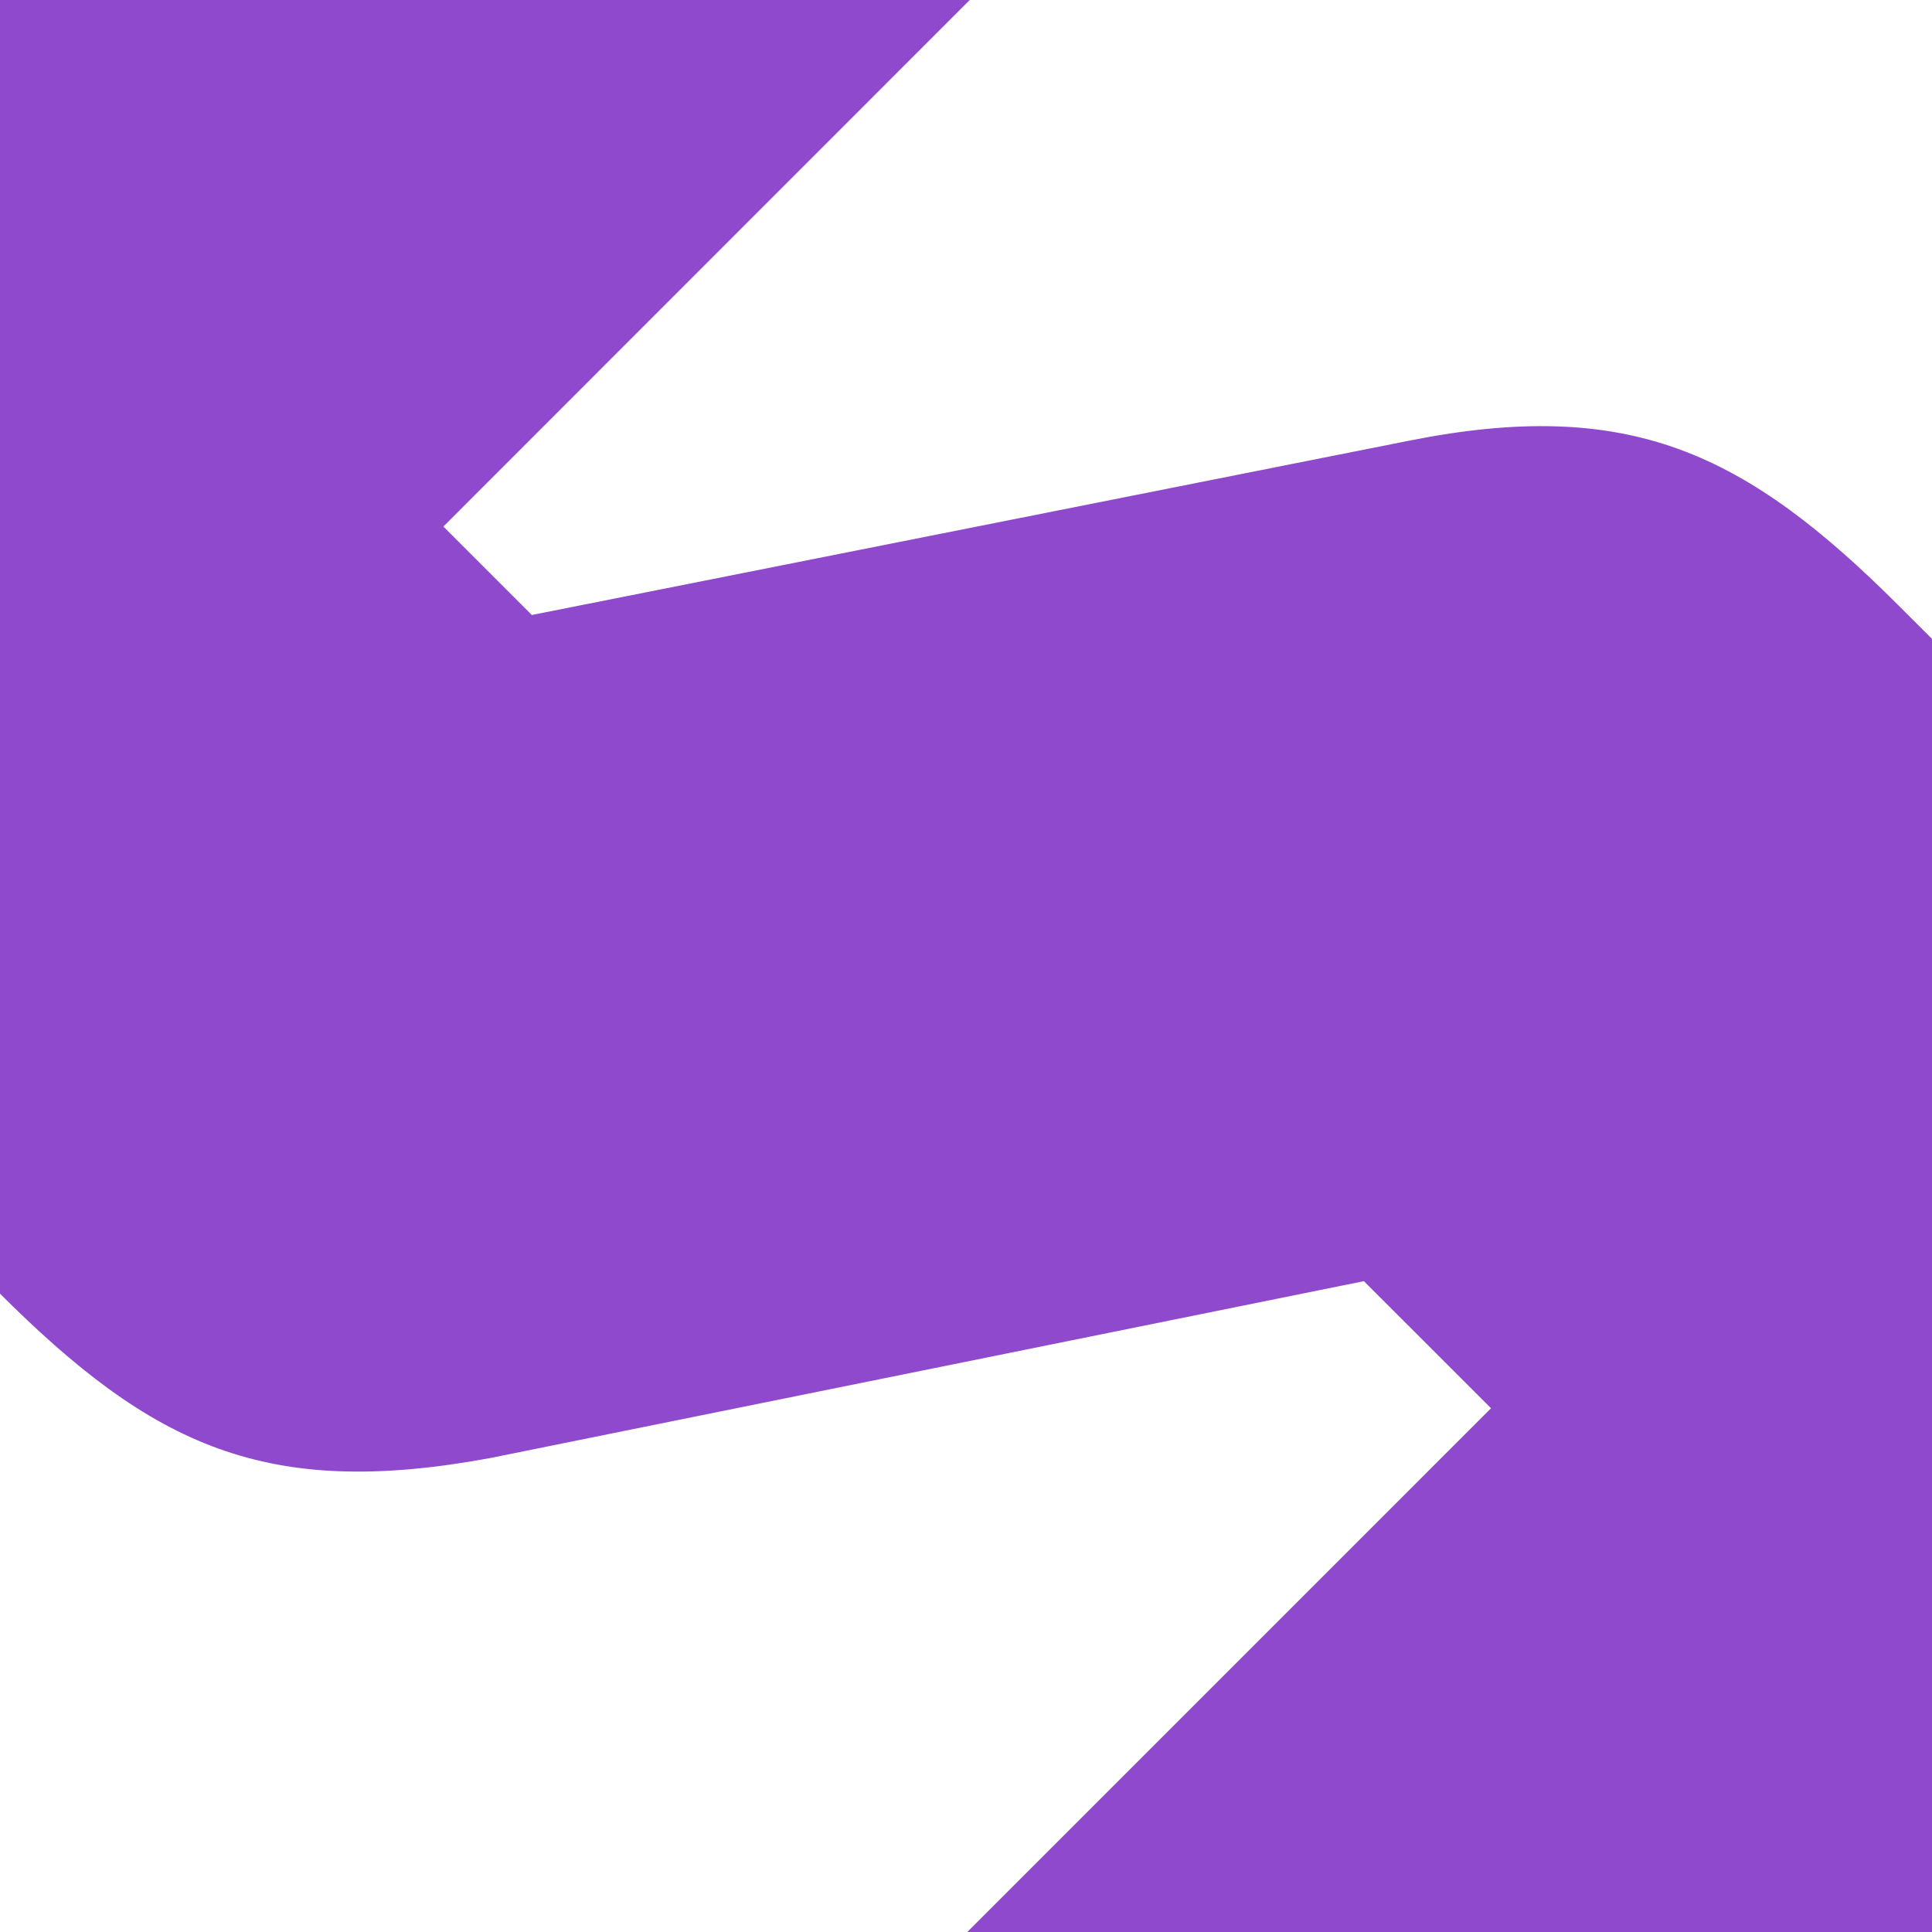 <svg id="Layer_1" data-name="Layer 1" xmlns="http://www.w3.org/2000/svg" viewBox="0 0 256 256"><defs><style>.cls-1{fill:#8f49cc;}</style></defs><path class="cls-1" d="M-.2,171.22-54,117.38c-18.68-18.69-18.67-45.06.37-64.1L85.49-85.88,117-54.37,137.49-9,58.75,69.77,70.47,81.49,186.58,58.42c29.29-5.86,44.67,1.46,65.18,22L310,138.62c18.68,18.69,18.68,45,0,63.71L170.46,341.88l-64.08-64.09,91.19-91.19-16.85-16.84L65,193.19C35.32,198.68,20.3,191.72-.2,171.22Z"/></svg>